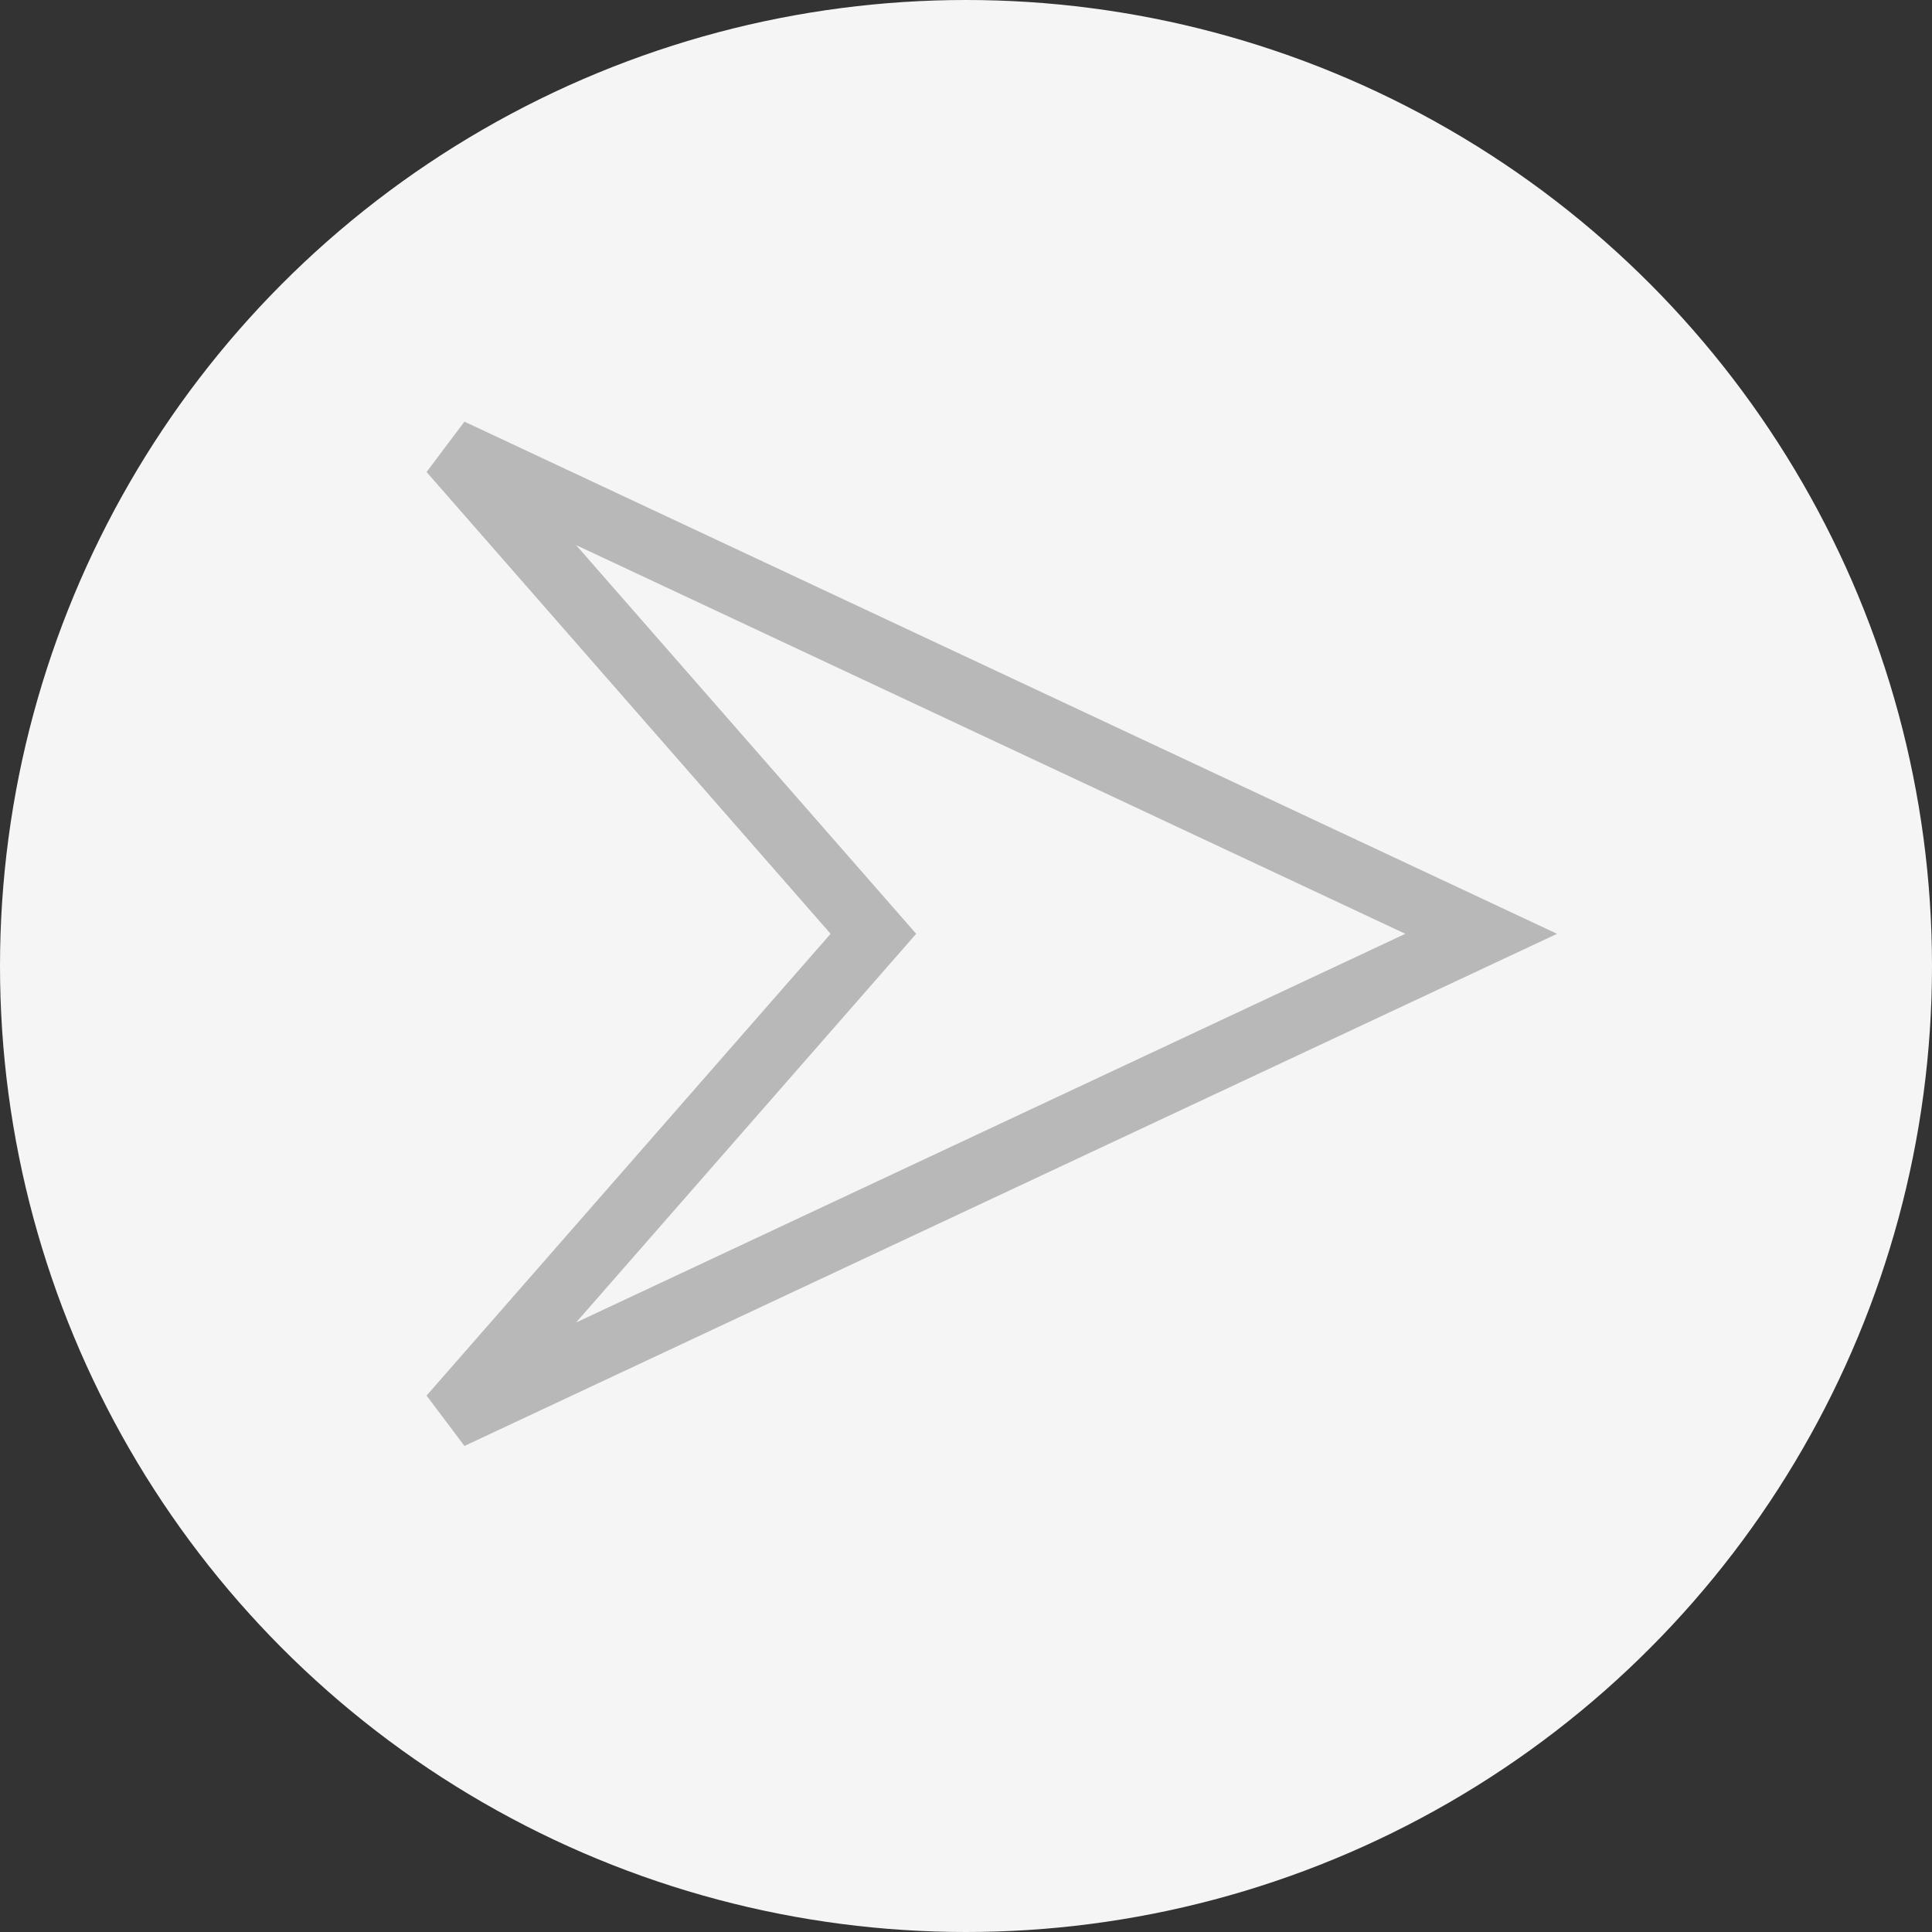 <svg width="30" height="30" viewBox="0 0 30 30" fill="none" xmlns="http://www.w3.org/2000/svg">
<rect x="0" y="0" width="30" height="30" fill="#333333" stroke="none"/>
<circle cx="15" cy="15" r="15" fill="#F5F5F5"/>
<path d="M23 14.5L7 7L13.562 14.5L7 22L23 14.5Z" stroke="#B8B8B8"/>
</svg>
